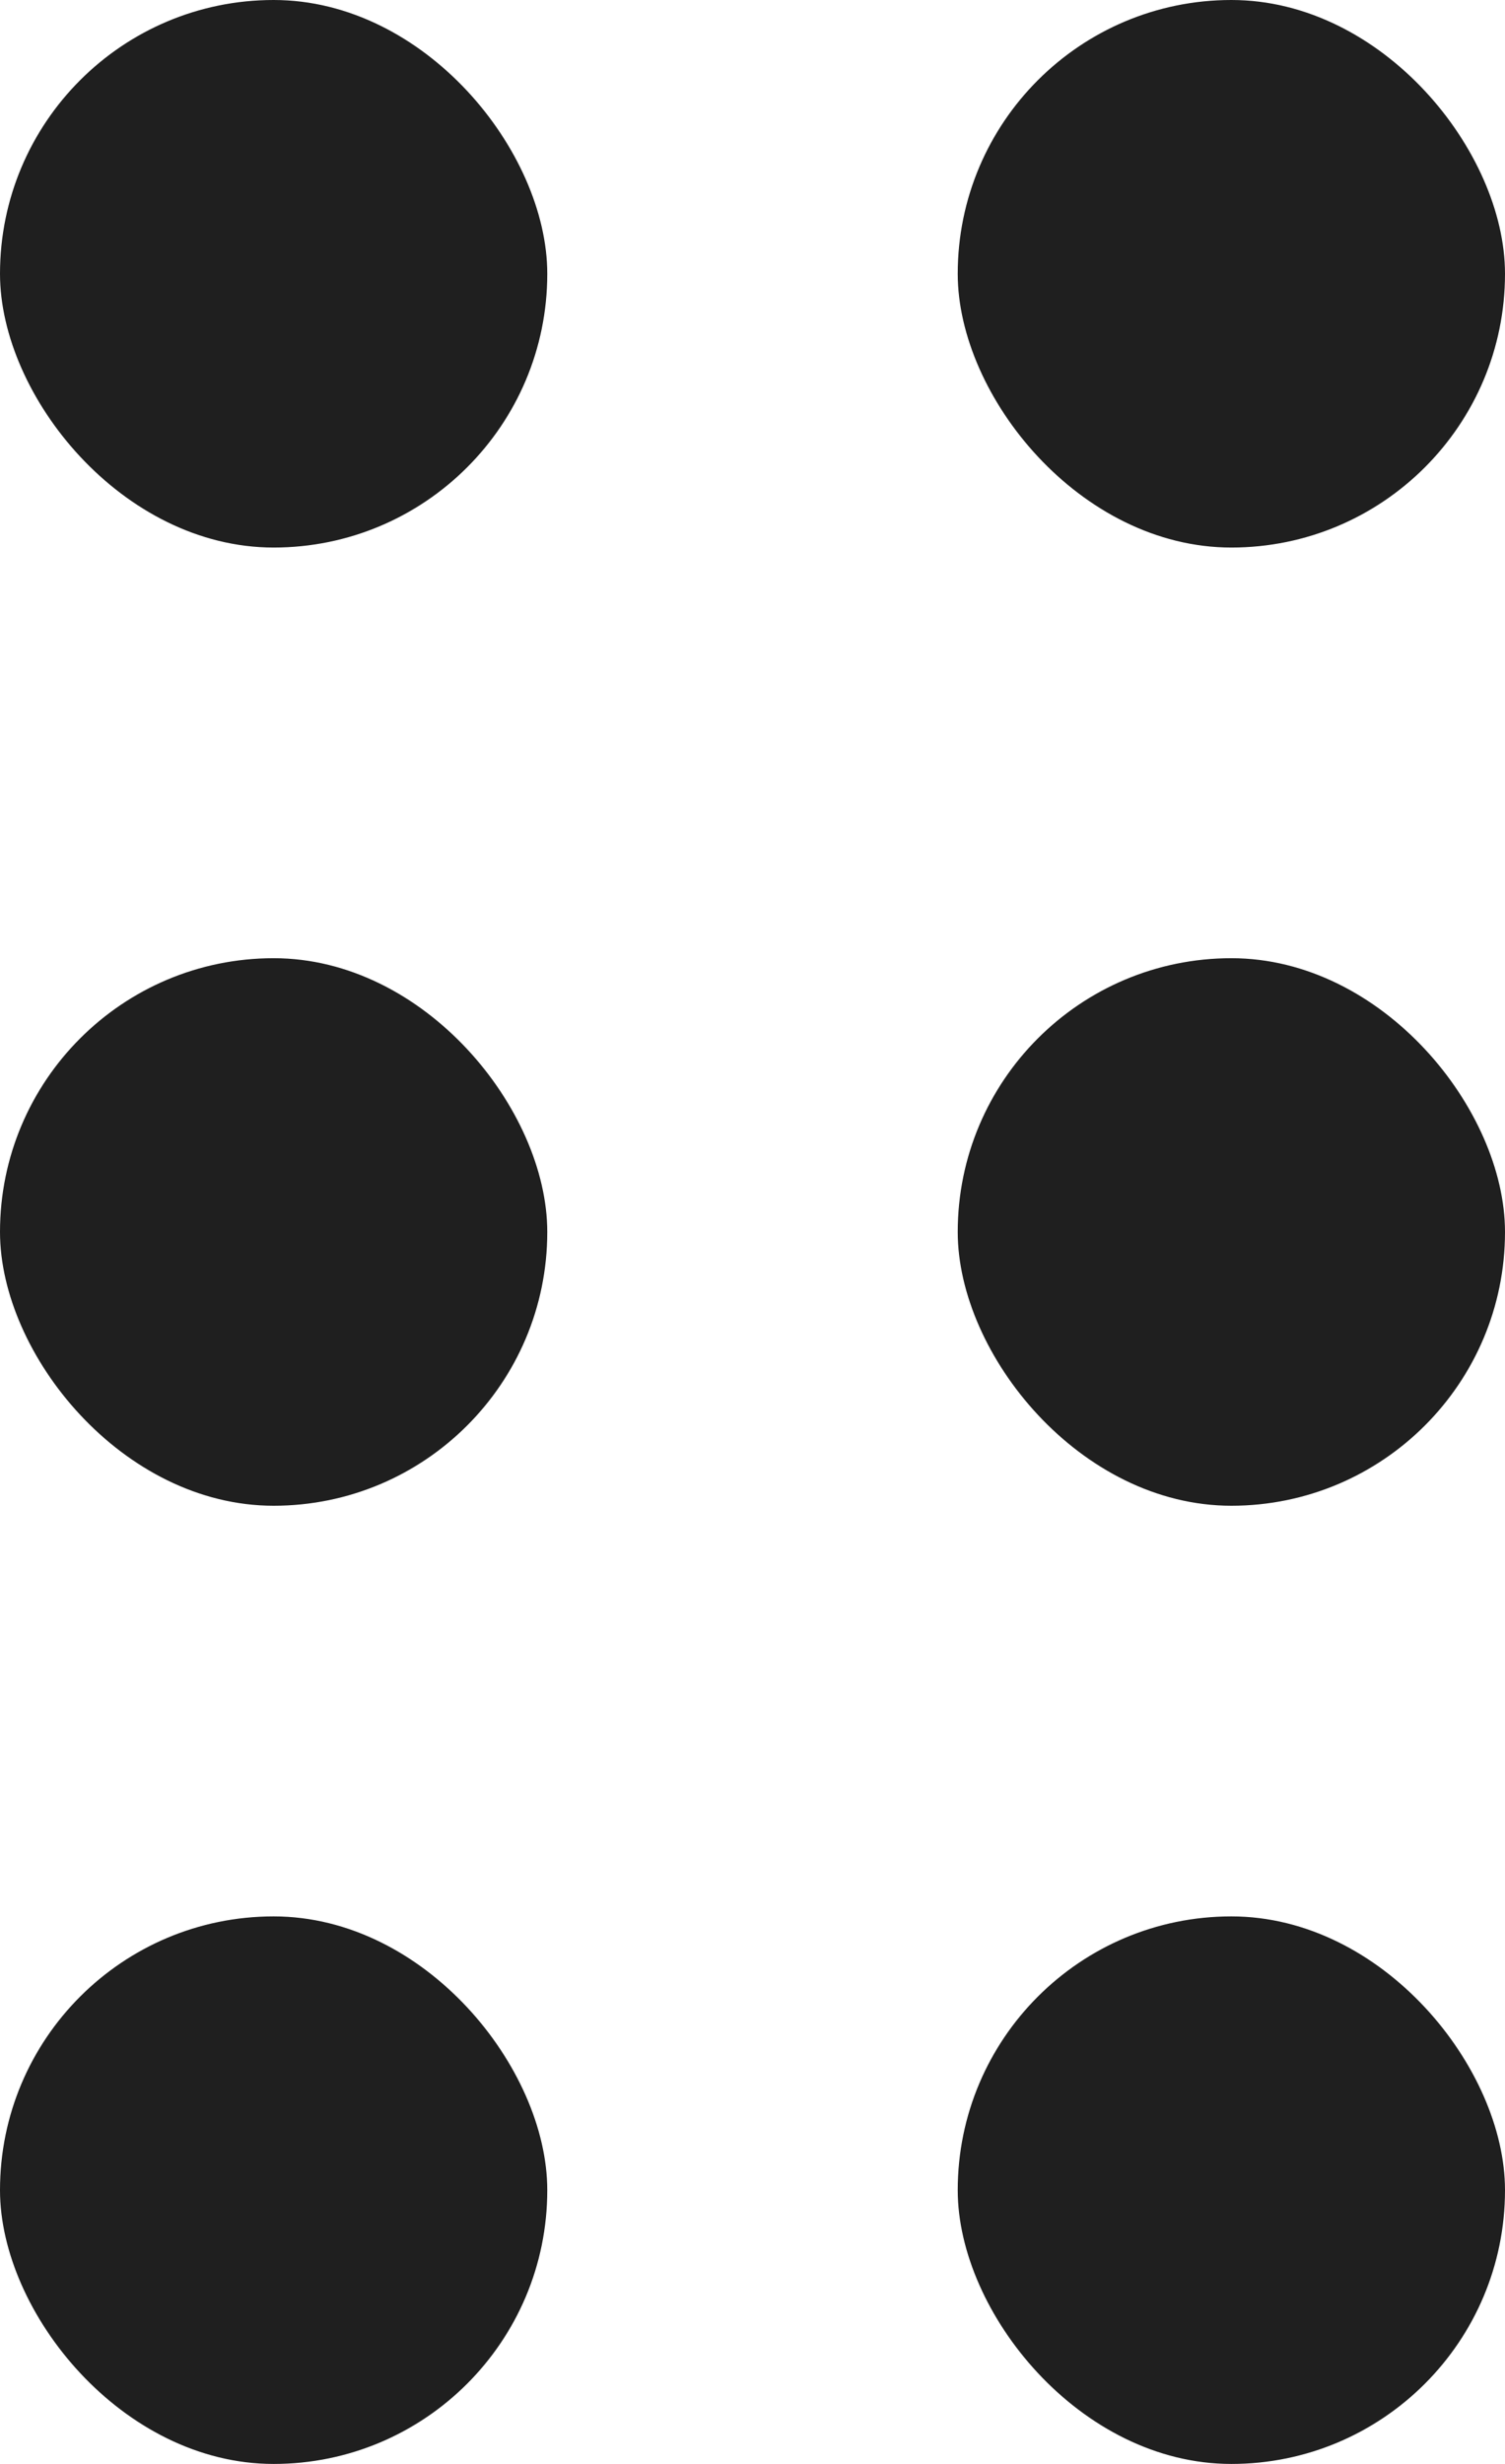 <svg width="11" height="18" viewBox="0 0 11 18" fill="none" xmlns="http://www.w3.org/2000/svg">
<rect width="4" height="4" rx="2" fill="#1F1F1F"/>
<rect x="7" y="14" width="4" height="4" rx="2" fill="#1F1F1F"/>
<rect y="14" width="4" height="4" rx="2" fill="#1F1F1F"/>
<rect x="7" y="7" width="4" height="4" rx="2" fill="#1F1F1F"/>
<rect y="7" width="4" height="4" rx="2" fill="#1F1F1F"/>
<rect x="7" width="4" height="4" rx="2" fill="#1F1F1F"/>
</svg>
